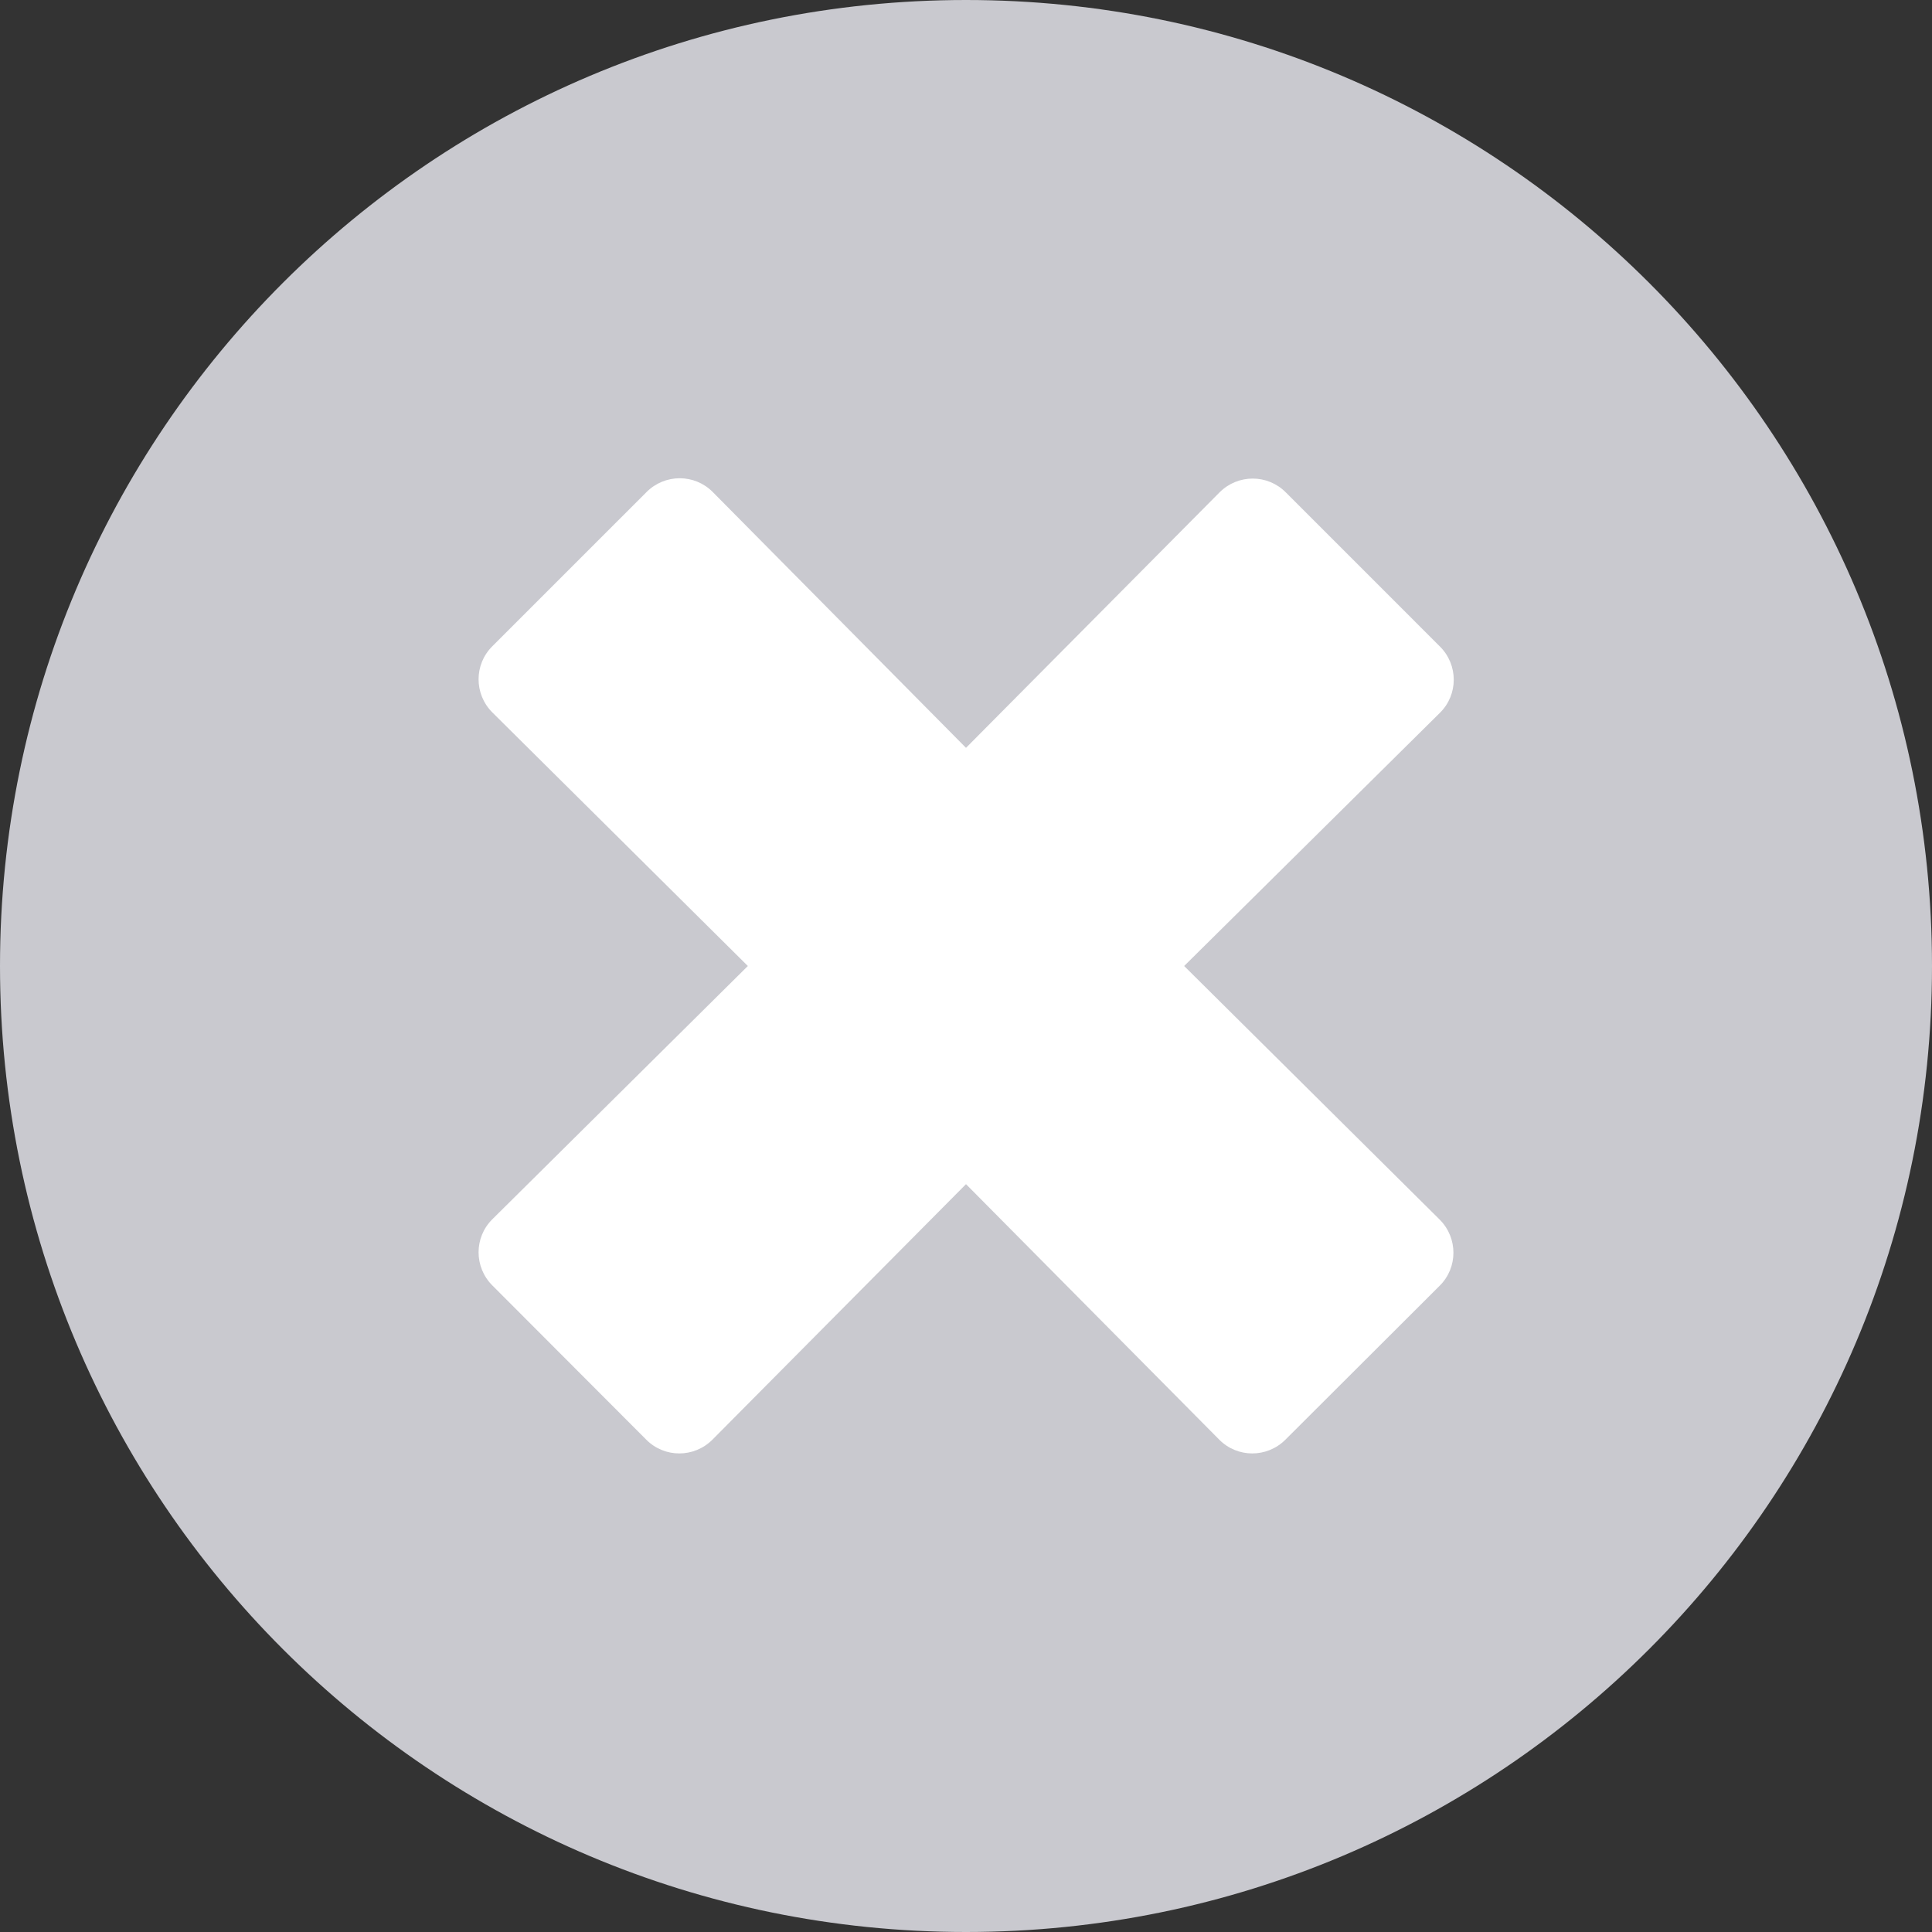 <?xml version="1.0" encoding="UTF-8"?>
<svg width="12px" height="12px" viewBox="0 0 12 12" version="1.1" xmlns="http://www.w3.org/2000/svg" xmlns:xlink="http://www.w3.org/1999/xlink">
    <rect x="0" y="0" width="12" height="12" fill="#333333" stroke="none"/>
    <title>BEBCEFFE-169B-4BBB-985D-171AAB590158</title>
    <g id="style-guide" stroke="none" stroke-width="1" fill="none" fill-rule="evenodd">
        <g id="icon-sheet" transform="translate(-876, -236)" fill-rule="nonzero">
            <g id="icon" transform="translate(876, 236)">
                <path d="M6,0 C2.685,0 0,2.685 0,6 C0,9.315 2.685,12 6,12 C9.315,12 12,9.315 12,6 C12,2.685 9.315,0 6,0 Z" id="Path" fill="#C9C9CF"></path>
                <path d="M8.942,7.575 C9.056,7.689 9.056,7.873 8.942,7.986 L7.984,8.942 C7.87,9.056 7.686,9.056 7.573,8.942 L6,7.355 L4.425,8.942 C4.311,9.056 4.127,9.056 4.014,8.942 L3.058,7.984 C2.944,7.87 2.944,7.686 3.058,7.573 L4.645,6 L3.058,4.425 C2.944,4.311 2.944,4.127 3.058,4.014 L4.016,3.056 C4.13,2.942 4.314,2.942 4.427,3.056 L6,4.645 L7.575,3.058 C7.689,2.944 7.873,2.944 7.986,3.058 L8.944,4.016 C9.058,4.13 9.058,4.314 8.944,4.427 L7.355,6 L8.942,7.575 Z" id="Path" fill="#FFFFFF"></path>
            </g>
        </g>
    </g>
</svg>
